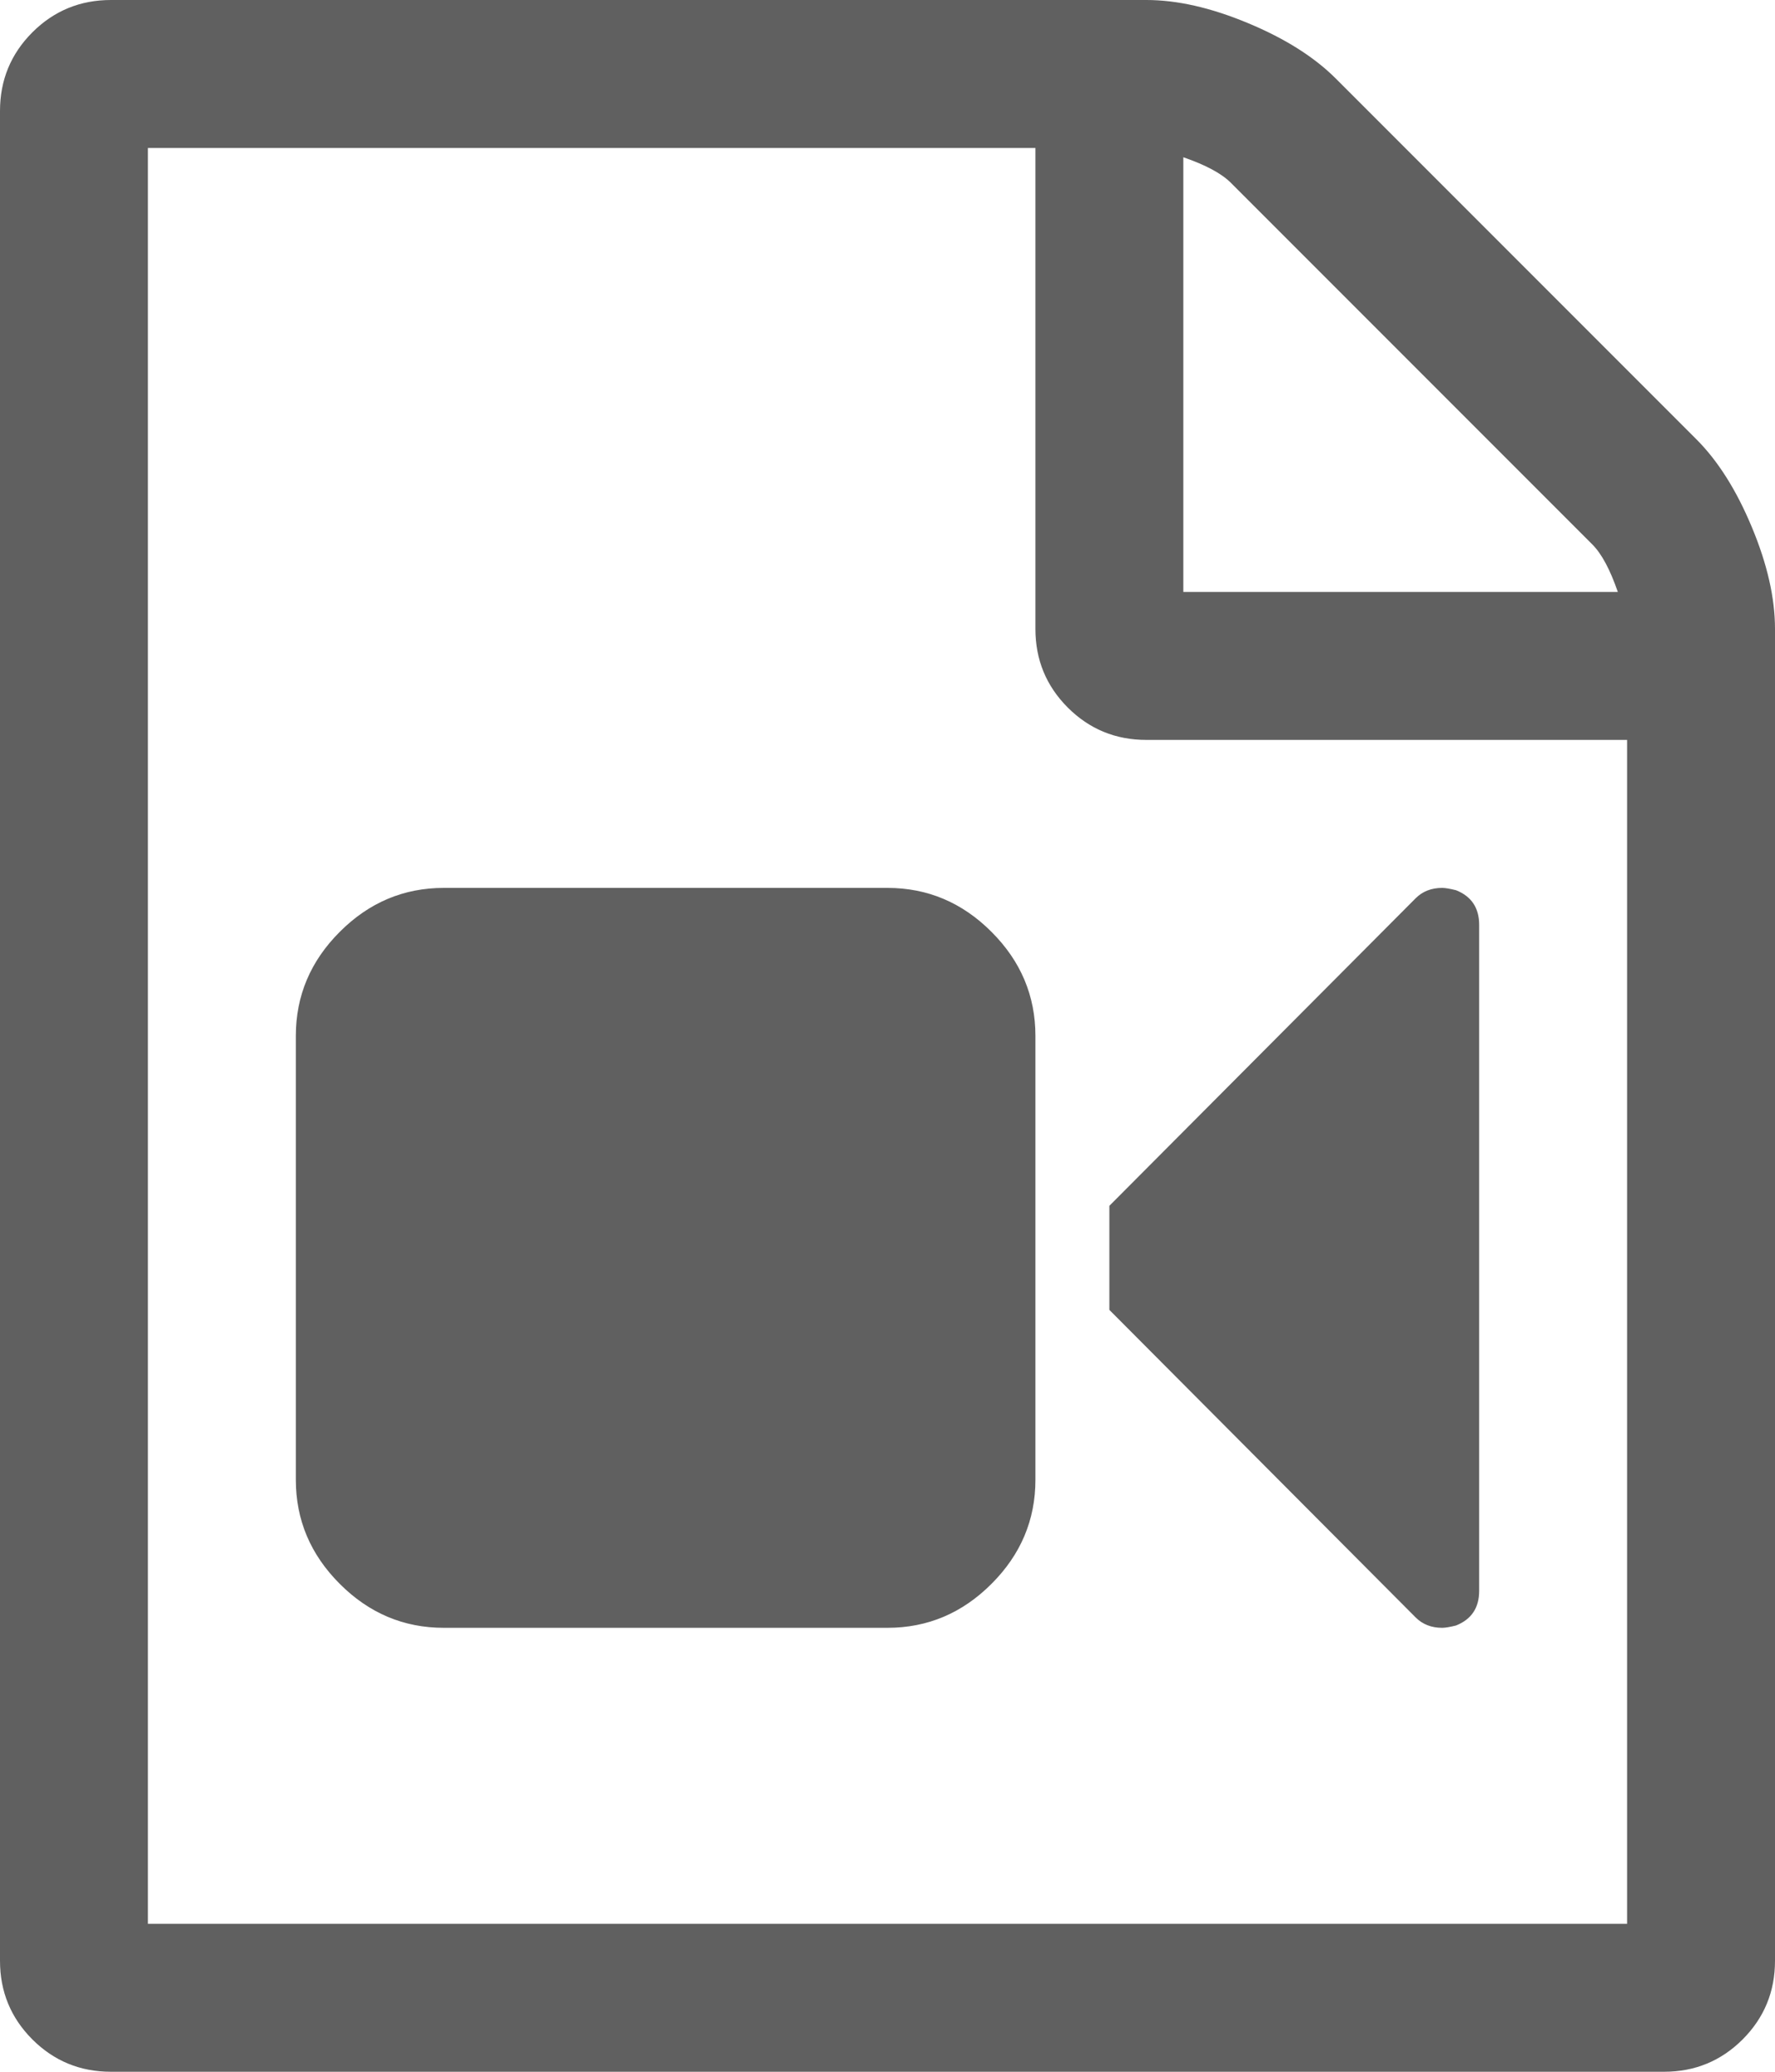 ﻿<?xml version="1.0" encoding="utf-8"?>
<svg version="1.1" xmlns:xlink="http://www.w3.org/1999/xlink" width="36px" height="42px" xmlns="http://www.w3.org/2000/svg">
  <g transform="matrix(1 0 0 1 -32 -22 )">
    <path d="M 27.094 1.594  L 34.406 8.906  C 34.844 9.344  35.219 9.938  35.531 10.688  C 35.844 11.438  36 12.125  36 12.75  L 36 39.75  C 36 40.375  35.781 40.906  35.344 41.344  C 34.906 41.781  34.375 42  33.75 42  L 2.25 42  C 1.625 42  1.094 41.781  0.656 41.344  C 0.219 40.906  0 40.375  0 39.75  L 0 2.25  C 0 1.625  0.219 1.094  0.656 0.656  C 1.094 0.219  1.625 0  2.25 0  L 23.25 0  C 23.875 0  24.562 0.156  25.312 0.469  C 26.062 0.781  26.656 1.156  27.094 1.594  Z M 24.961 3.703  C 24.773 3.516  24.453 3.344  24 3.188  L 24 12  L 32.812 12  C 32.656 11.547  32.484 11.227  32.297 11.039  L 24.961 3.703  Z M 3 39  L 33 39  L 33 15  L 23.25 15  C 22.625 15  22.094 14.781  21.656 14.344  C 21.219 13.906  21 13.375  21 12.75  L 21 3  L 3 3  L 3 39  Z M 9 18  L 18 18  C 18.812 18  19.516 18.297  20.109 18.891  C 20.703 19.484  21 20.188  21 21  L 21 30  C 21 30.812  20.703 31.516  20.109 32.109  C 19.516 32.703  18.812 33  18 33  L 9 33  C 8.188 33  7.484 32.703  6.891 32.109  C 6.297 31.516  6 30.812  6 30  L 6 21  C 6 20.188  6.297 19.484  6.891 18.891  C 7.484 18.297  8.188 18  9 18  Z M 29.25 18  C 29.312 18  29.406 18.016  29.531 18.047  C 29.844 18.172  30 18.406  30 18.75  L 30 32.25  C 30 32.594  29.844 32.828  29.531 32.953  C 29.406 32.984  29.312 33  29.25 33  C 29.031 33  28.852 32.93  28.711 32.789  L 22.5 26.555  L 22.5 24.445  L 28.711 18.211  C 28.852 18.07  29.031 18  29.25 18  Z " fill-rule="nonzero" fill="#606060" stroke="none" transform="matrix(1 0 0 1 32 22 )" />
  </g>
</svg>